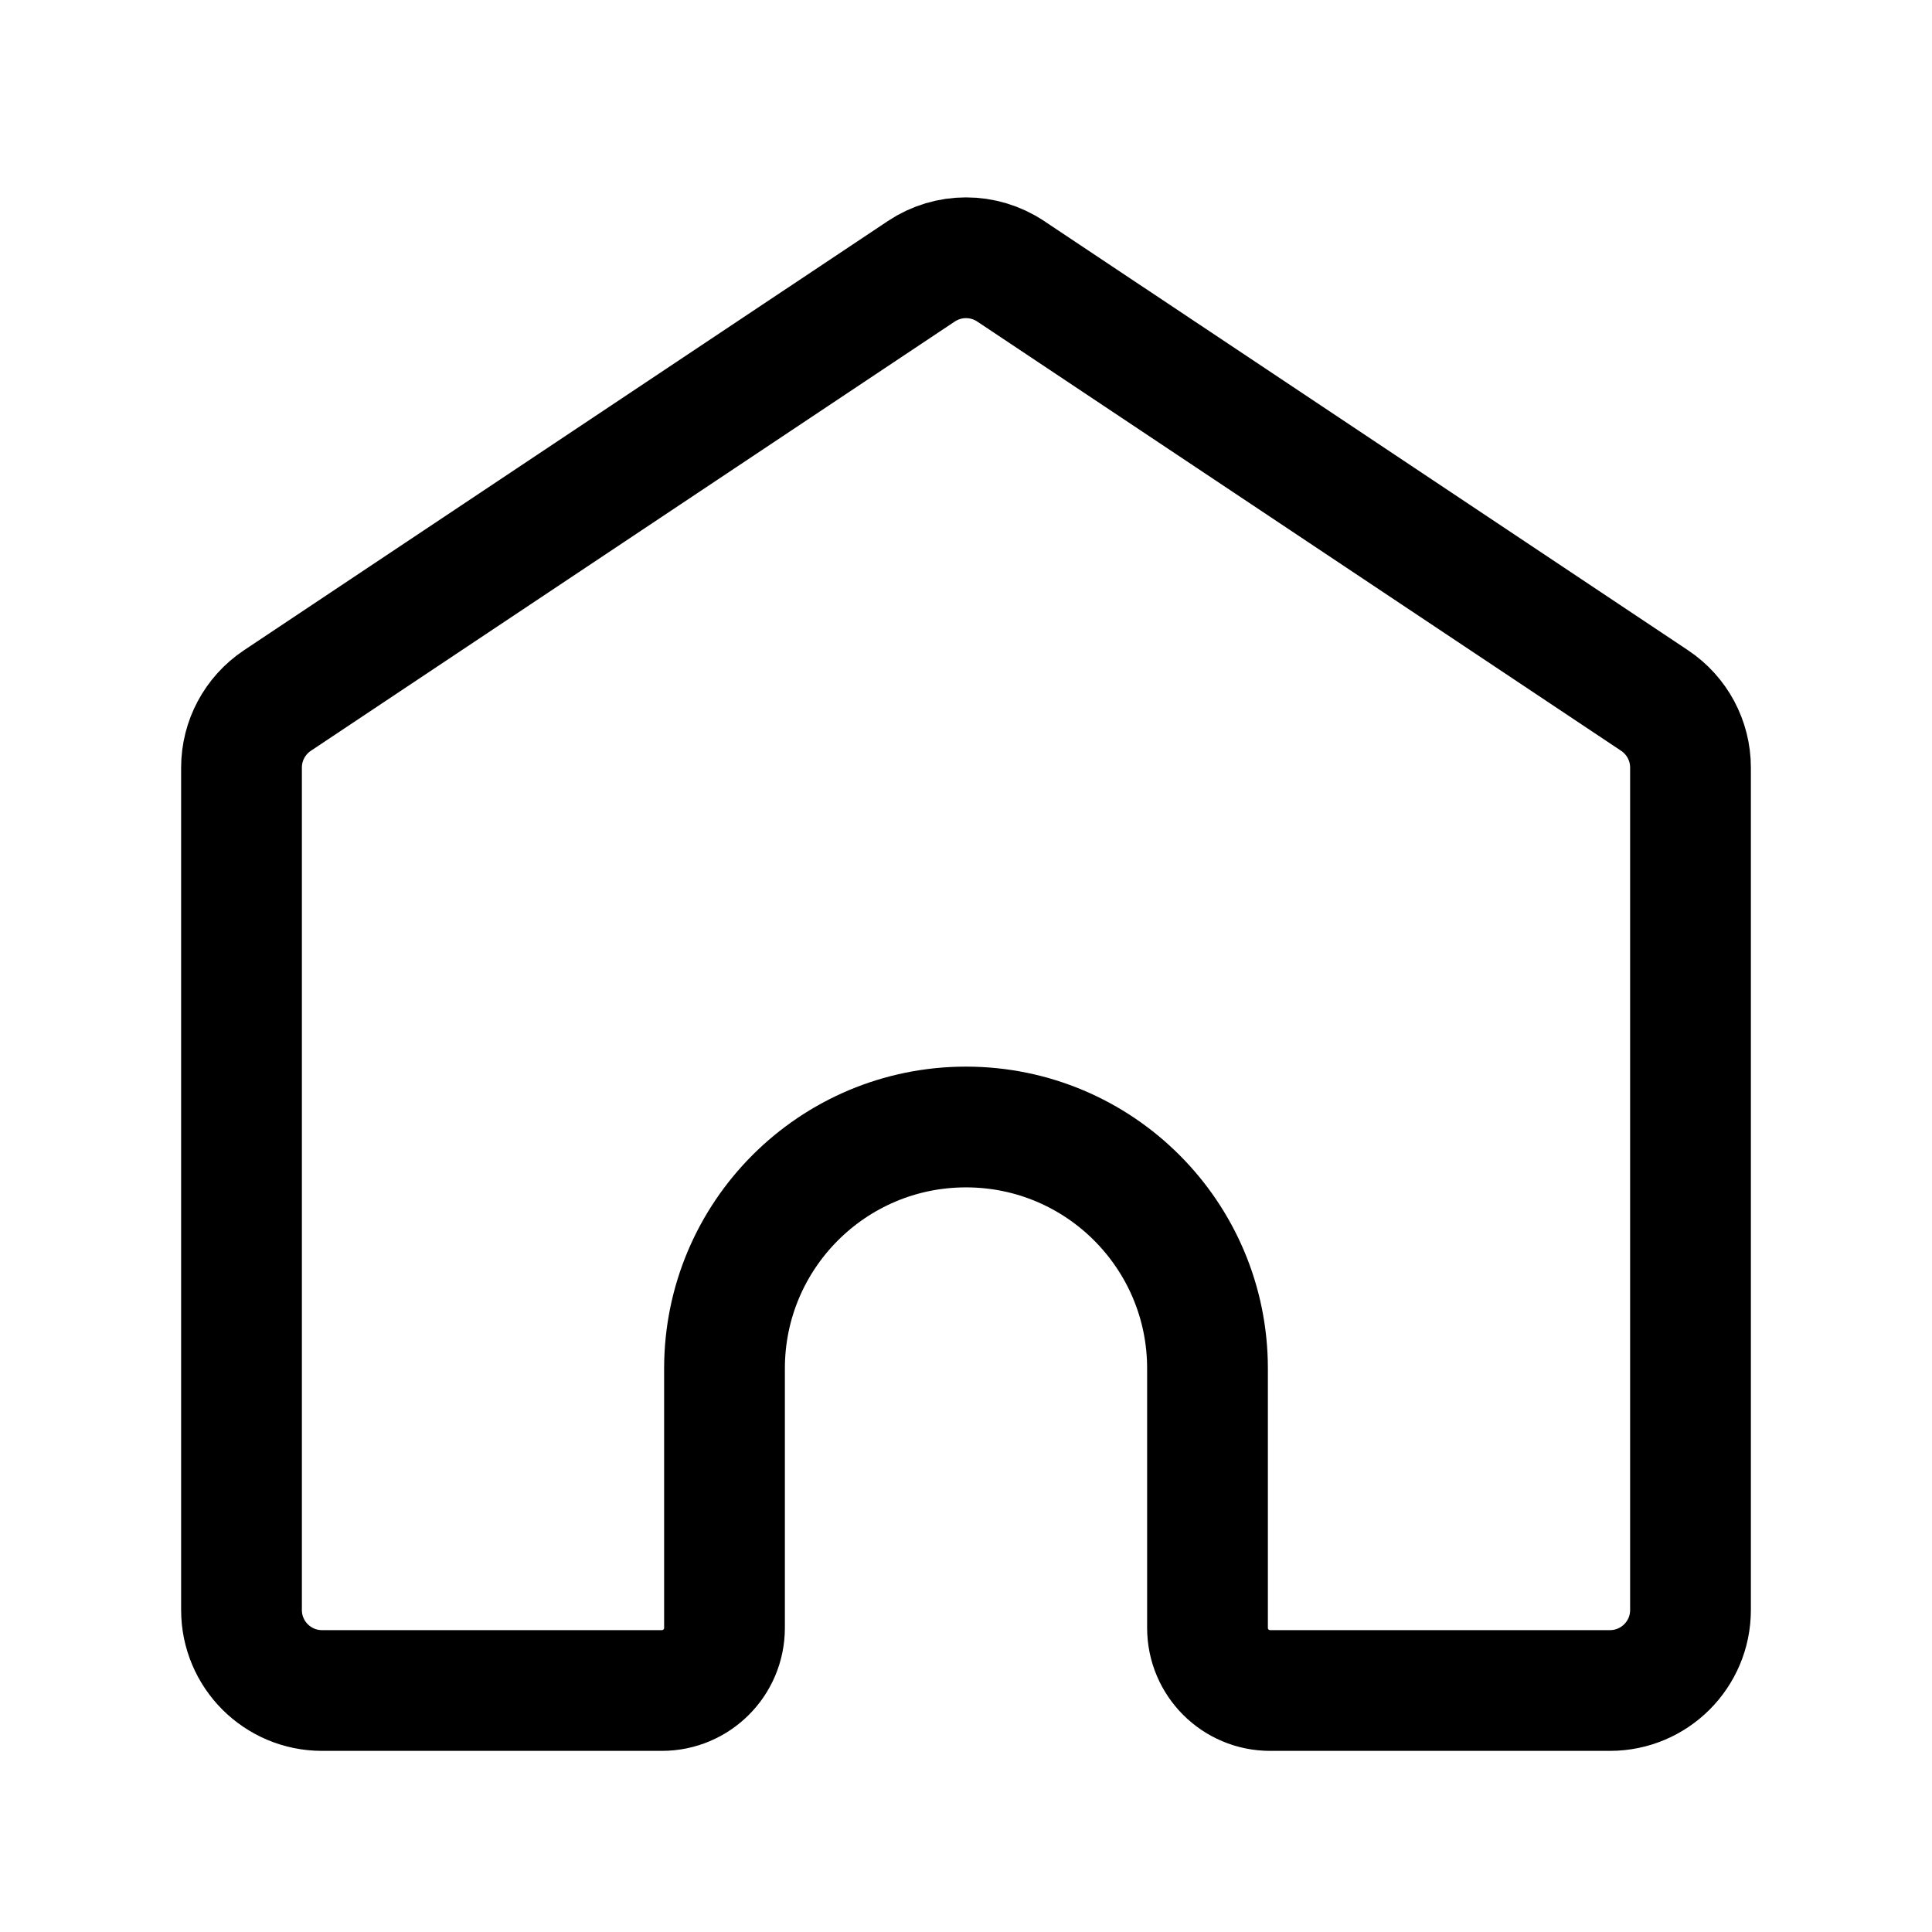 <svg width="24" height="24" viewBox="0 0 24 24" fill="none" xmlns="http://www.w3.org/2000/svg">
<path d="M3.445 8.703L11.445 3.37C11.781 3.146 12.219 3.146 12.555 3.37L20.555 8.703C20.833 8.889 21 9.201 21 9.535V20C21 20.552 20.552 21 20 21H15.778C15.348 21 15 20.652 15 20.222V17C15 15.343 13.657 14 12 14C10.343 14 9 15.343 9 17V20.222C9 20.652 8.652 21 8.222 21H4C3.448 21 3 20.552 3 20V9.535C3 9.201 3.167 8.889 3.445 8.703Z" stroke="black" stroke-width="1.5"/>
</svg>
